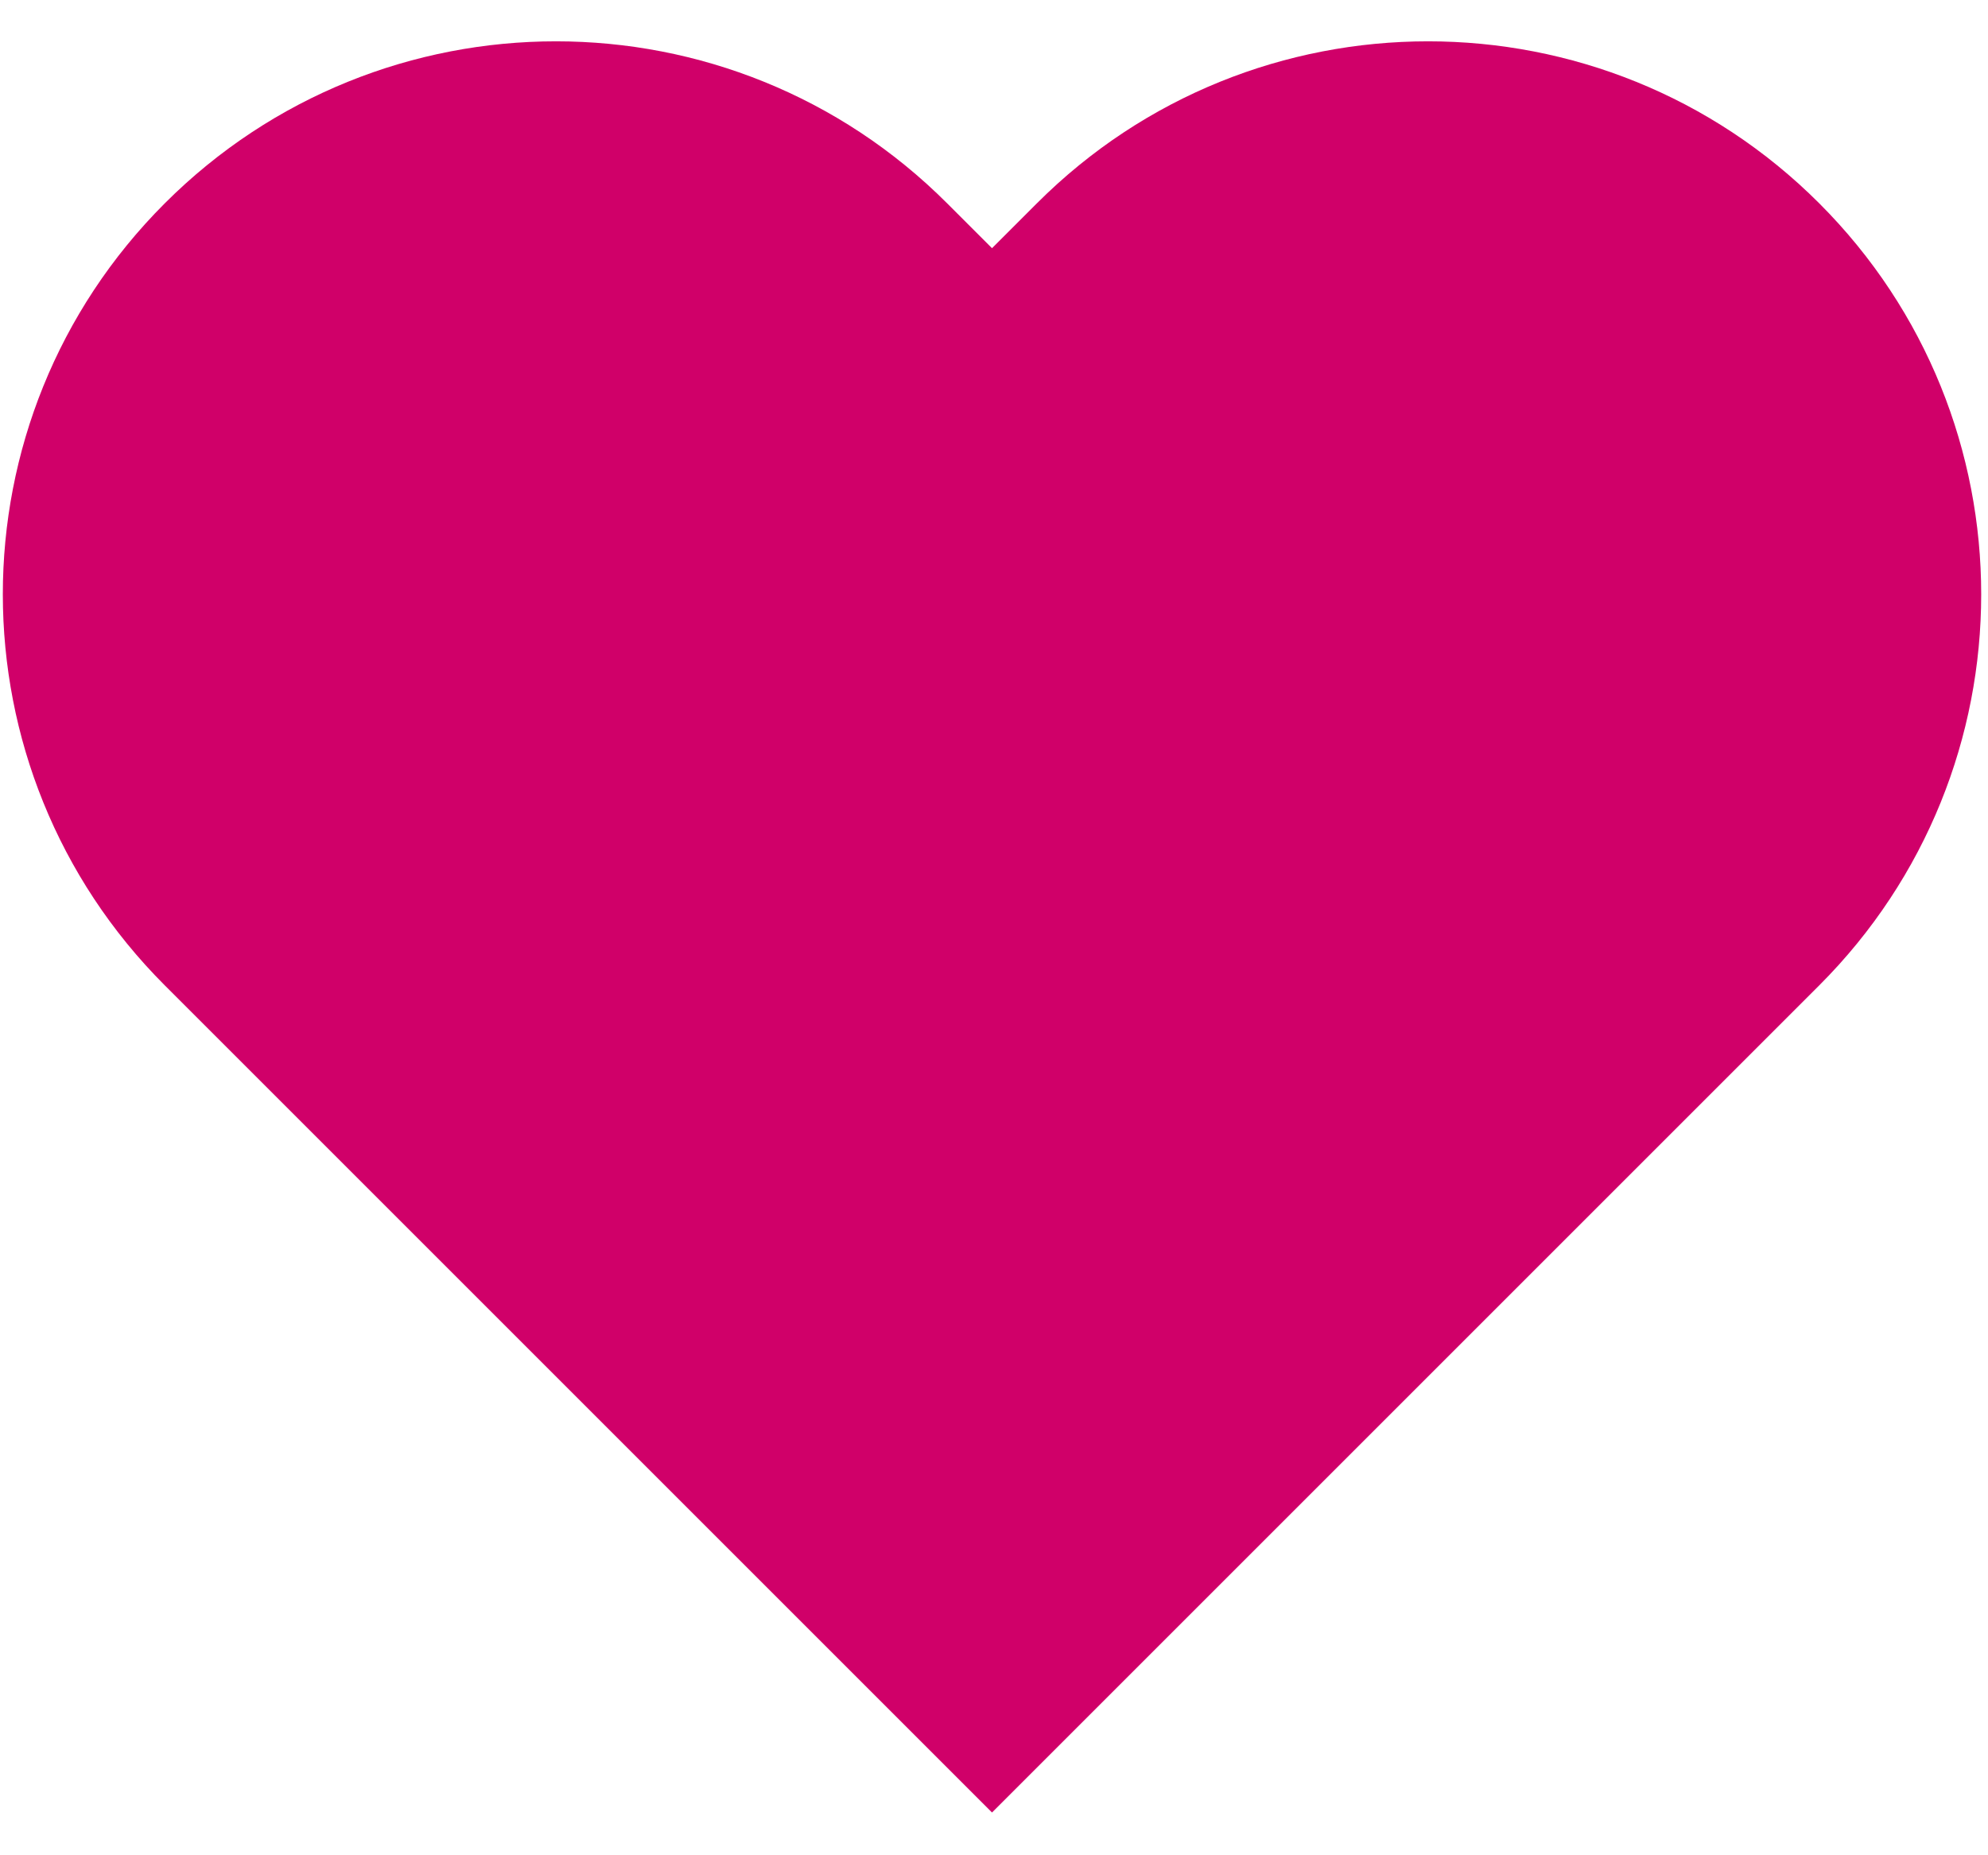 <?xml version="1.0" encoding="UTF-8"?>
<svg width="15px" height="14px" viewBox="0 0 15 14" version="1.1" xmlns="http://www.w3.org/2000/svg" xmlns:xlink="http://www.w3.org/1999/xlink">
    <!-- Generator: Sketch 49 (51002) - http://www.bohemiancoding.com/sketch -->
    <title>heart-a</title>
    <desc>Created with Sketch.</desc>
    <defs></defs>
    <g id="Bets" stroke="none" stroke-width="1" fill="none" fill-rule="evenodd">
        <g id="LMbet_Bets" transform="translate(-113, -2327)" fill="#D00069" fill-rule="nonzero">
            <g id="l4" transform="translate(70, 1951)">
                <g id="bet-1" transform="translate(0, 100)">
                    <g id="like" transform="translate(30, 262)">
                        <path d="M18.638,16.159 C18.638,13.854 20.507,11.985 22.812,11.985 C25.117,11.985 26.985,13.854 26.985,16.159 L26.985,24.985 L18.159,24.985 C15.854,24.985 13.985,23.117 13.985,20.812 C13.985,18.507 15.854,16.638 18.159,16.638 L18.638,16.638 L18.638,16.159 Z" id="heart-a" transform="translate(20.485, 18.485) rotate(-315) translate(-20.485, -18.485) "></path>
                    </g>
                </g>
            </g>
        </g>
    </g>
</svg>